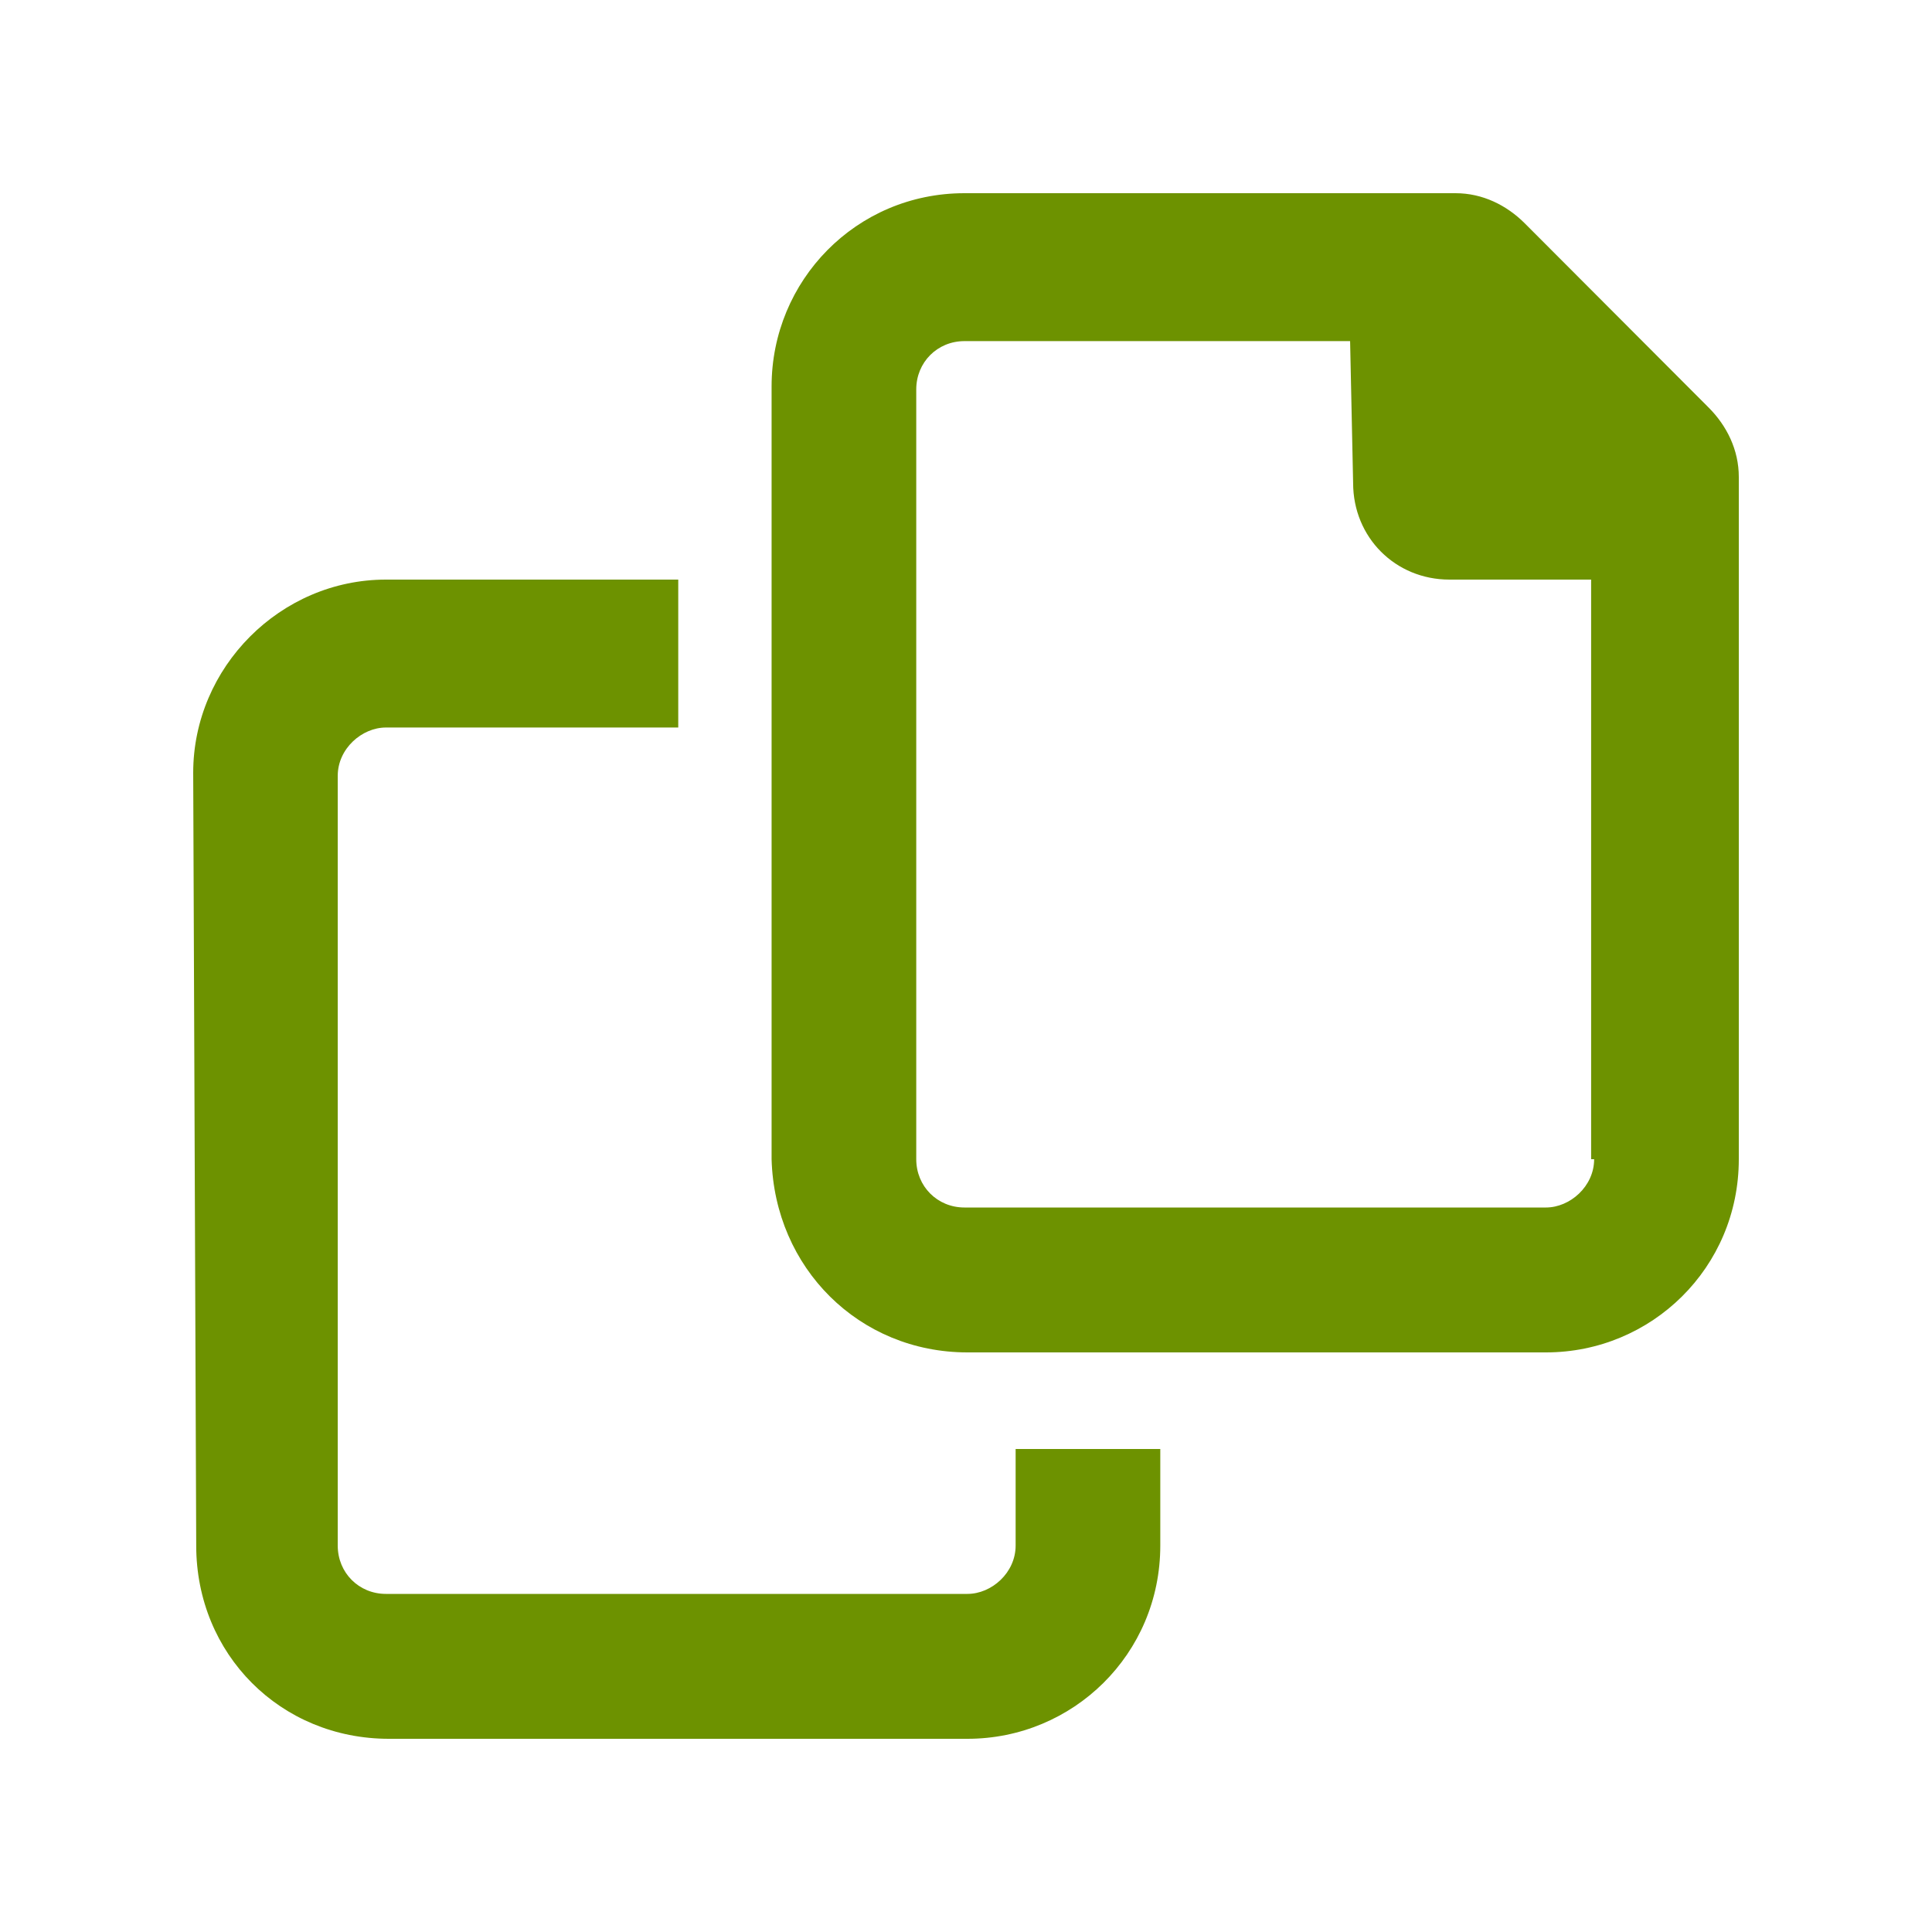 <svg width="16" height="16" viewBox="0 0 16 16" fill="none" xmlns="http://www.w3.org/2000/svg">
<path d="M14.15 3.375L12.628 1.85C12.478 1.7 12.279 1.6 12.054 1.6H7.987C7.089 1.6 6.39 2.325 6.39 3.2V9.6C6.415 10.5 7.114 11.2 8.012 11.2H12.803C13.676 11.2 14.4 10.5 14.4 9.6V3.95C14.4 3.725 14.3 3.525 14.15 3.375ZM13.202 9.6C13.202 9.825 13.002 10 12.803 10H7.987C7.763 10 7.588 9.825 7.588 9.6V3.225C7.588 3 7.763 2.825 7.987 2.825H11.181L11.206 4C11.206 4.45 11.555 4.8 12.004 4.8H13.177V9.6H13.202ZM8.411 12.8C8.411 13.025 8.212 13.2 8.012 13.2H3.196C2.972 13.2 2.797 13.025 2.797 12.8V6.425C2.797 6.2 2.997 6.025 3.196 6.025H5.617V4.8H3.196C2.323 4.8 1.6 5.525 1.6 6.4L1.625 12.8C1.625 13.7 2.323 14.4 3.221 14.4H8.012C8.885 14.4 9.609 13.7 9.609 12.8V12H8.411V12.8Z" fill="#6D9200"/>
</svg>
